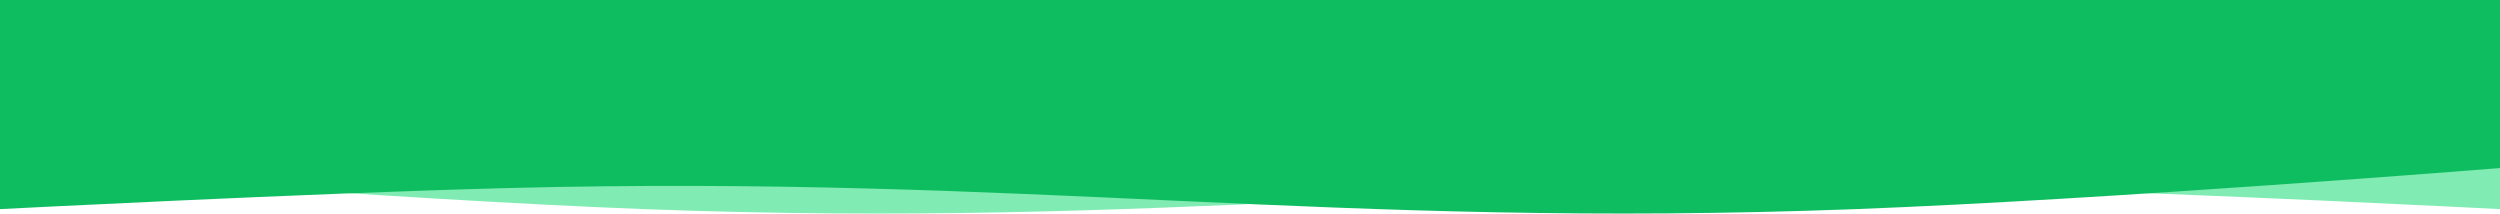 <svg preserveAspectRatio="none" width="1440" height="123" viewBox="0 0 1440 123" fill="none" xmlns="http://www.w3.org/2000/svg">
<path d="M1440 0H0V96.797C0 96.797 225.491 114.93 371 120.446C674.035 131.933 845.082 100.49 1148.5 108.346C1262.54 111.299 1440 120.446 1440 120.446V0Z" fill="#80EBB2"/>
<path d="M0 0H1440V96.797C1440 96.797 1214.51 114.93 1069 120.446C765.965 131.933 594.918 100.49 291.5 108.346C177.465 111.299 0 120.446 0 120.446V0Z" fill="#0FBD61"/>
</svg>
